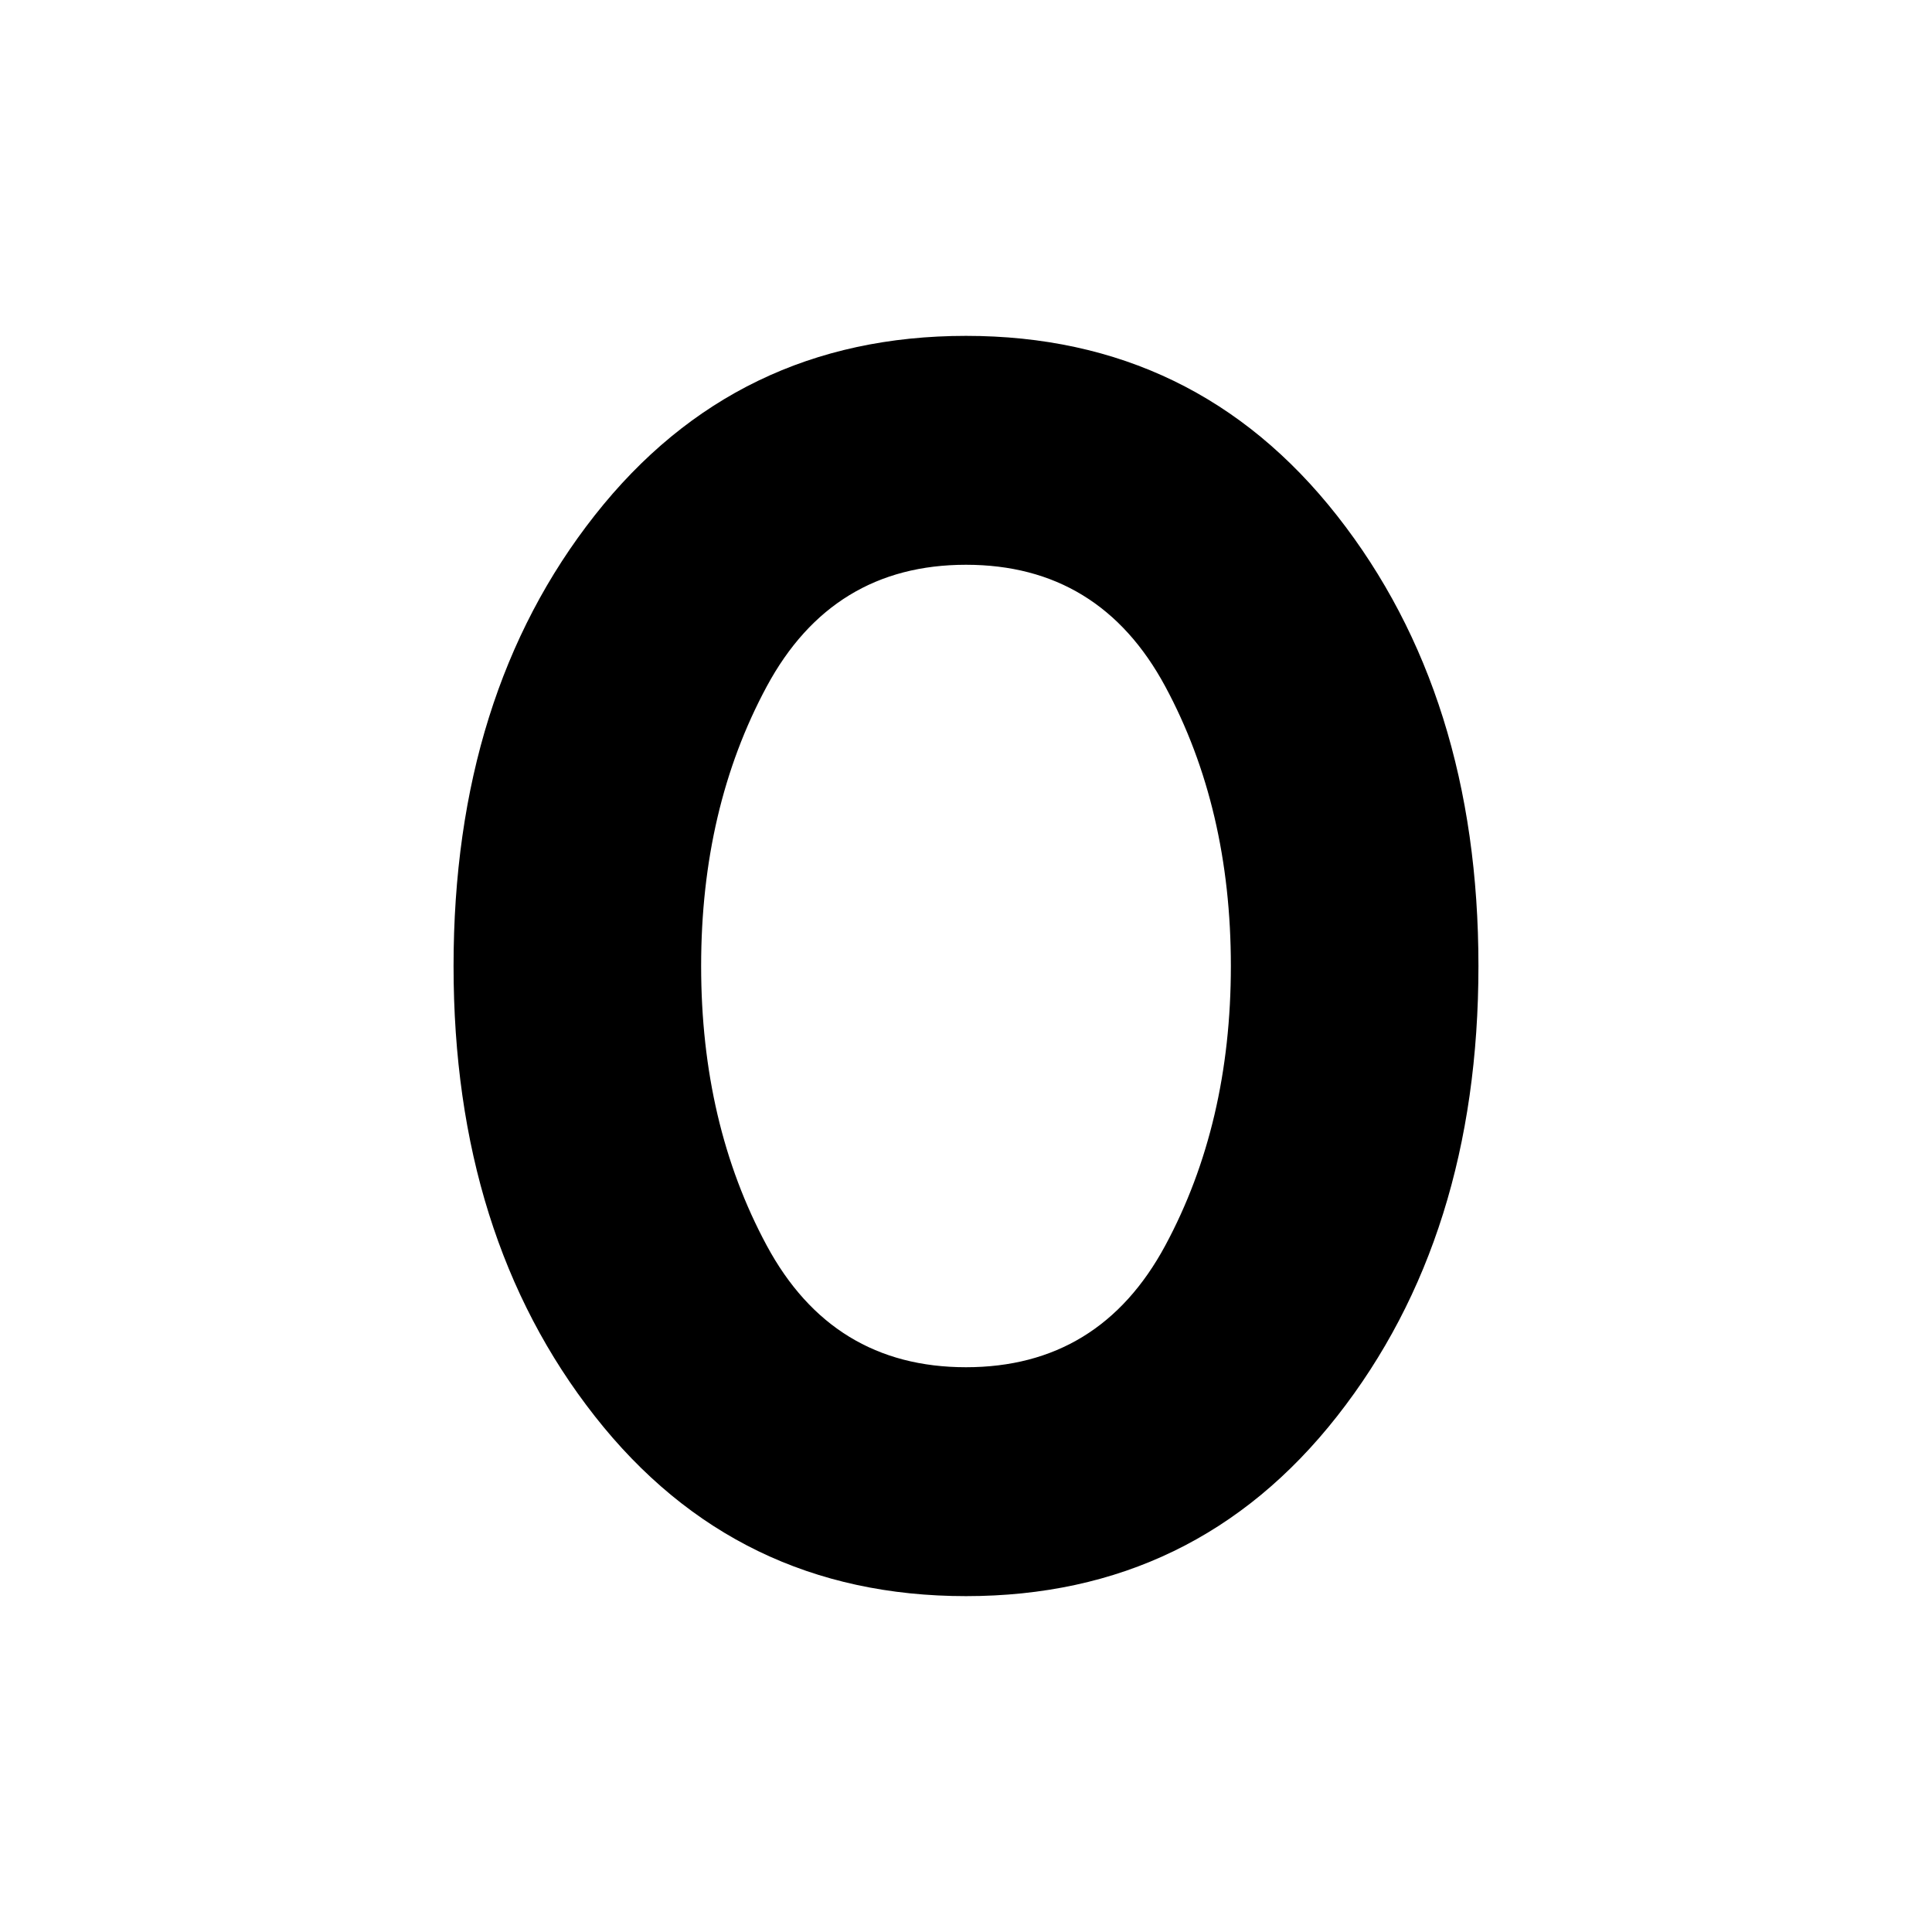 <svg xmlns="http://www.w3.org/2000/svg" height="24" viewBox="0 -960 960 960" width="24"><path d="M480-166.89q-114.2 0-184.41-89.37-70.22-89.38-70.22-223.7 0-134.95 70.22-224.05 70.21-89.1 184.41-89.1t184.41 89.37q70.22 89.38 70.22 223.7 0 134.33-70.22 223.74Q594.2-166.89 480-166.89Zm0-113.74q66.45 0 99.03-60.5 32.58-60.49 32.58-138.87t-32.58-138.87q-32.58-60.5-99.03-60.5t-99.03 60.5Q348.39-558.38 348.39-480t32.58 138.87q32.58 60.5 99.03 60.5Z"/></svg>